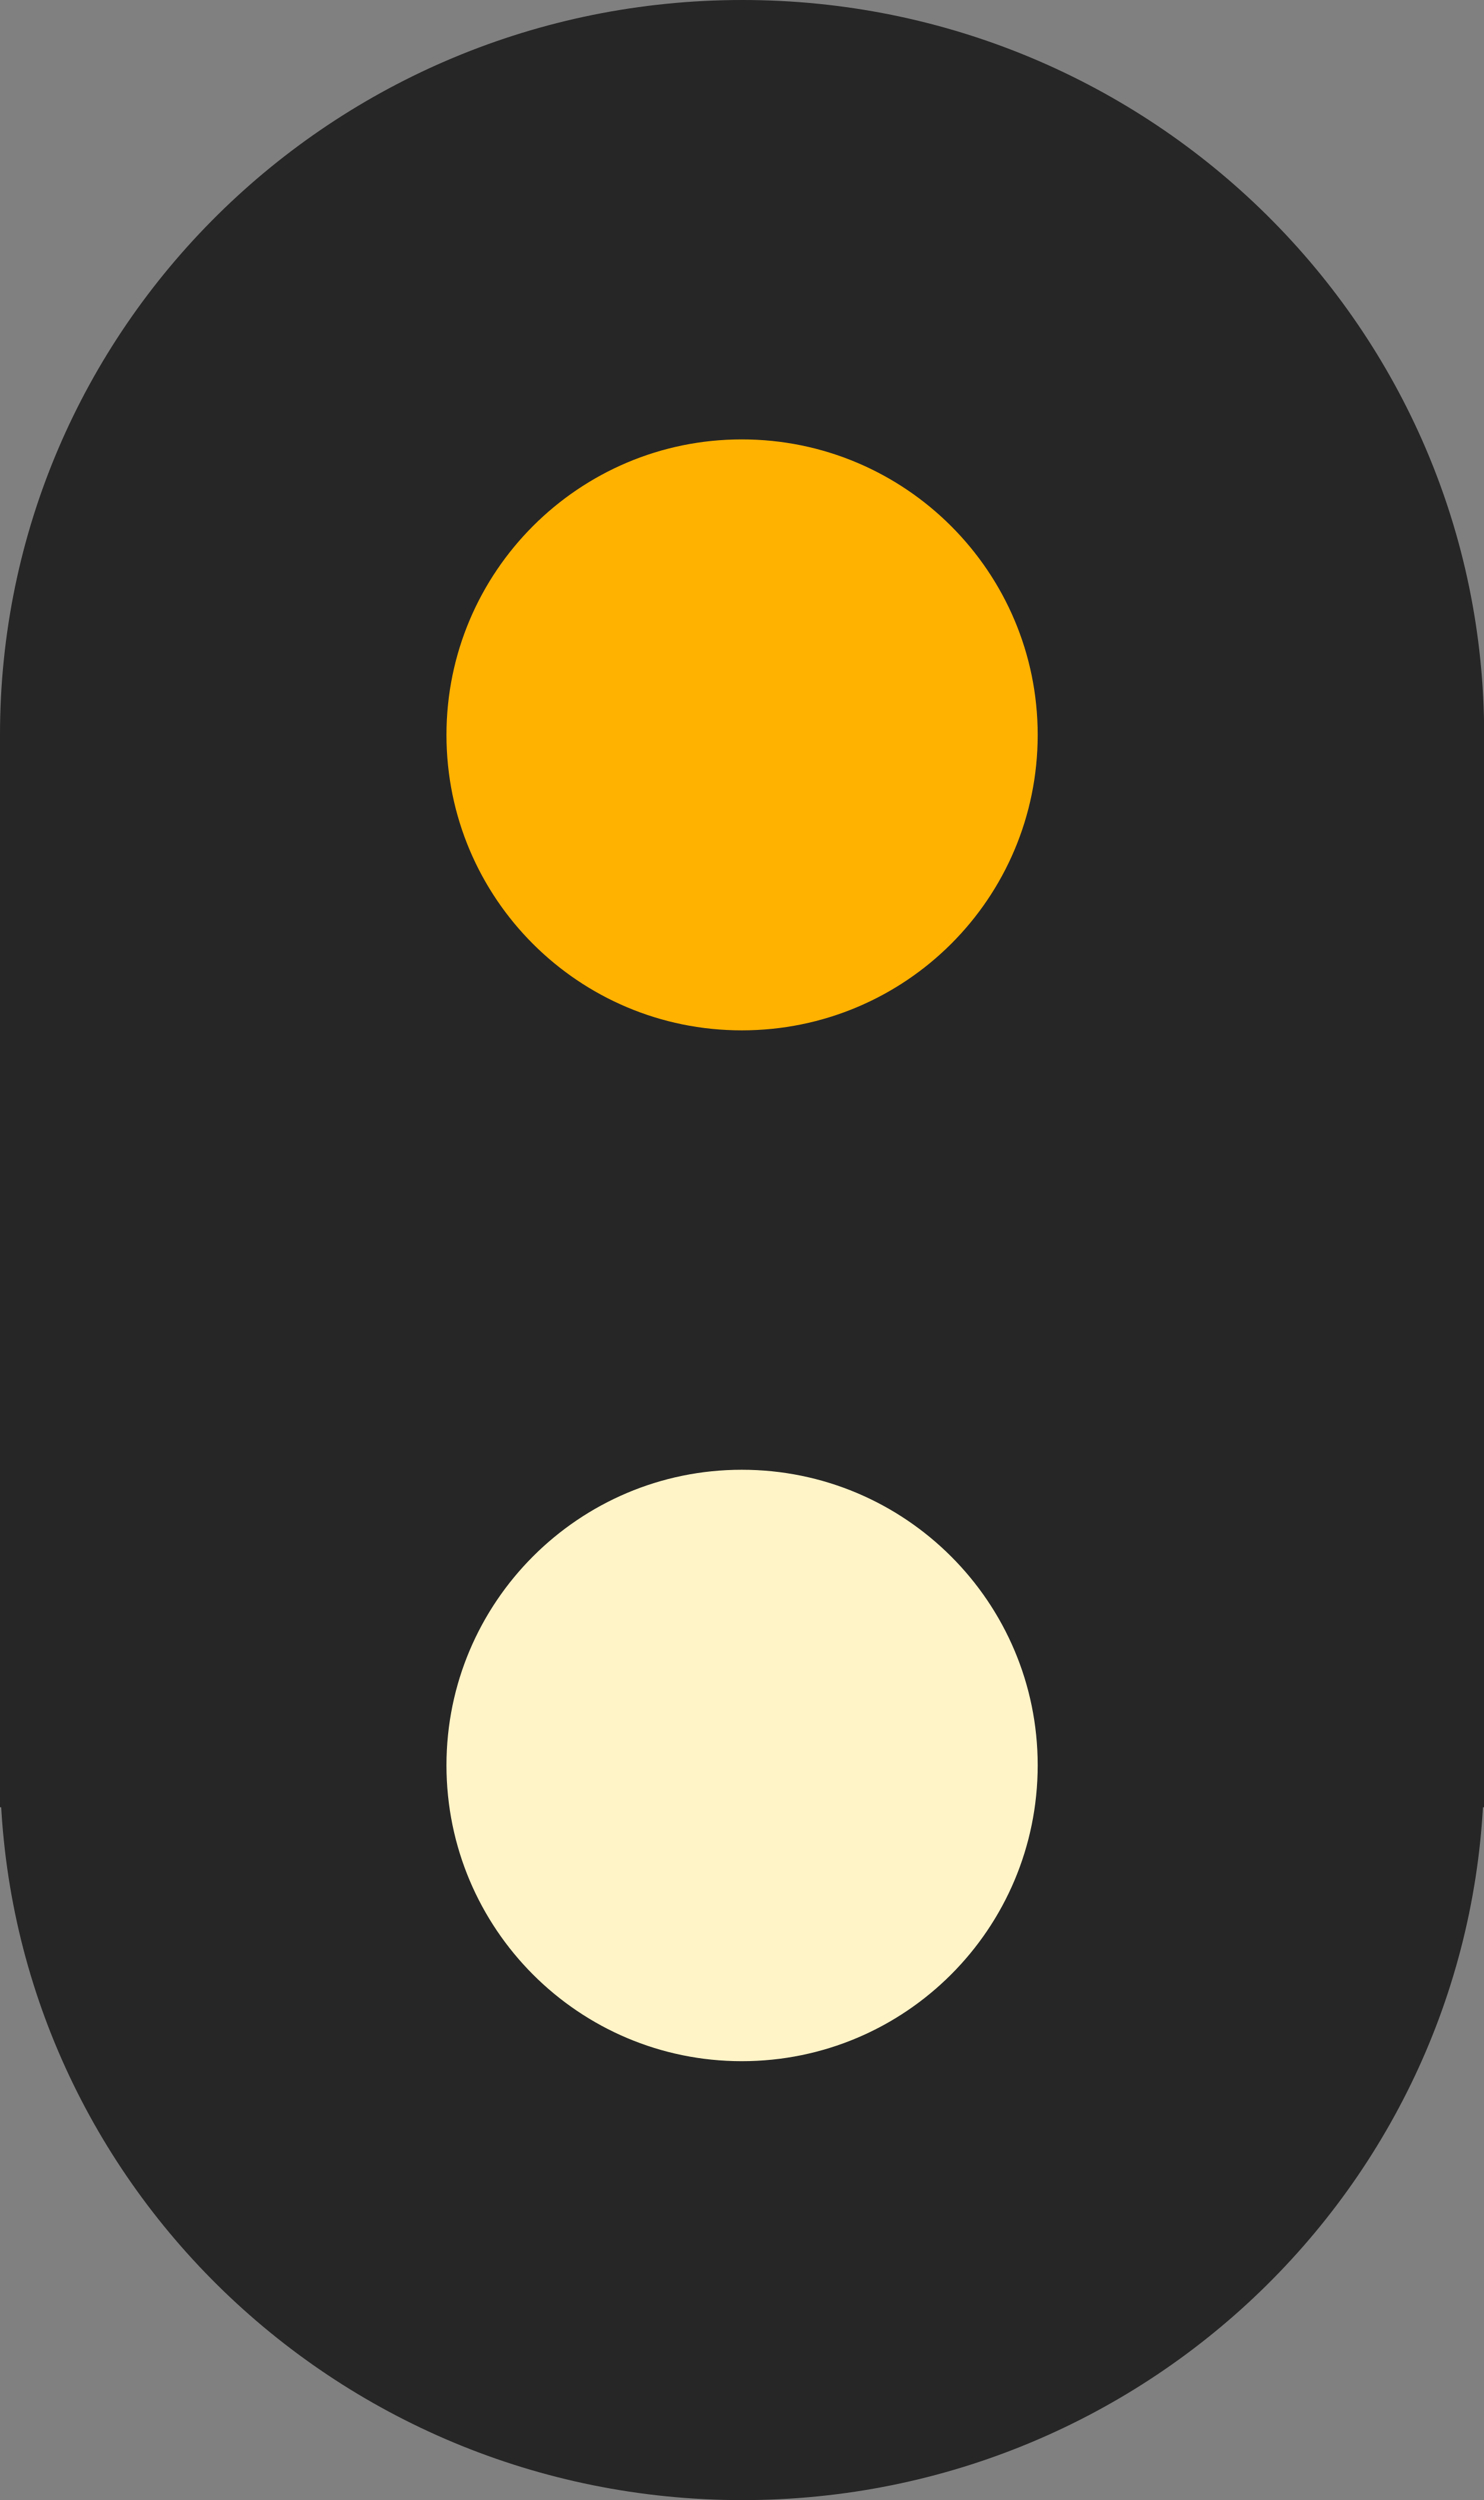 <?xml version="1.0" encoding="UTF-8"?>
<svg xmlns="http://www.w3.org/2000/svg" xmlns:xlink="http://www.w3.org/1999/xlink" width="9.503" height="16" viewBox="0 0 9.503 16">
<rect x="0" y="0" width="9.503" height="16" fill="#808080" stroke="none"/>
<path fill-rule="nonzero" fill="rgb(14.902%, 14.902%, 14.902%)" fill-opacity="1" d="M 0 4.703 L 9.504 4.703 L 9.504 11.566 L 0 11.566 Z M 0 4.703 "/>
<path fill-rule="nonzero" fill="rgb(14.902%, 14.902%, 14.902%)" fill-opacity="1" d="M 9.504 11.297 C 9.504 13.898 7.375 16 4.754 16 C 2.129 16 0 13.898 0 11.297 C 0 8.699 2.129 6.594 4.754 6.594 C 7.375 6.594 9.504 8.699 9.504 11.297 Z M 9.504 11.297 "/>
<path fill-rule="nonzero" fill="rgb(14.902%, 14.902%, 14.902%)" fill-opacity="1" d="M 9.504 4.703 C 9.504 7.301 7.375 9.406 4.754 9.406 C 2.129 9.406 0 7.301 0 4.703 C 0 2.102 2.129 0 4.754 0 C 7.375 0 9.504 2.102 9.504 4.703 Z M 9.504 4.703 "/>
<path fill-rule="nonzero" fill="rgb(100%, 95.686%, 78.039%)" fill-opacity="1" d="M 6.645 11.297 C 6.645 12.344 5.797 13.191 4.75 13.191 C 3.707 13.191 2.859 12.344 2.859 11.297 C 2.859 10.254 3.707 9.406 4.75 9.406 C 5.797 9.406 6.645 10.254 6.645 11.297 Z M 6.645 11.297 "/>
<path fill-rule="nonzero" fill="rgb(100%, 69.804%, 0%)" fill-opacity="1" d="M 6.645 4.703 C 6.645 5.75 5.797 6.594 4.75 6.594 C 3.707 6.594 2.859 5.75 2.859 4.703 C 2.859 3.66 3.707 2.812 4.75 2.812 C 5.797 2.812 6.645 3.66 6.645 4.703 Z M 6.645 4.703 "/>
</svg>
